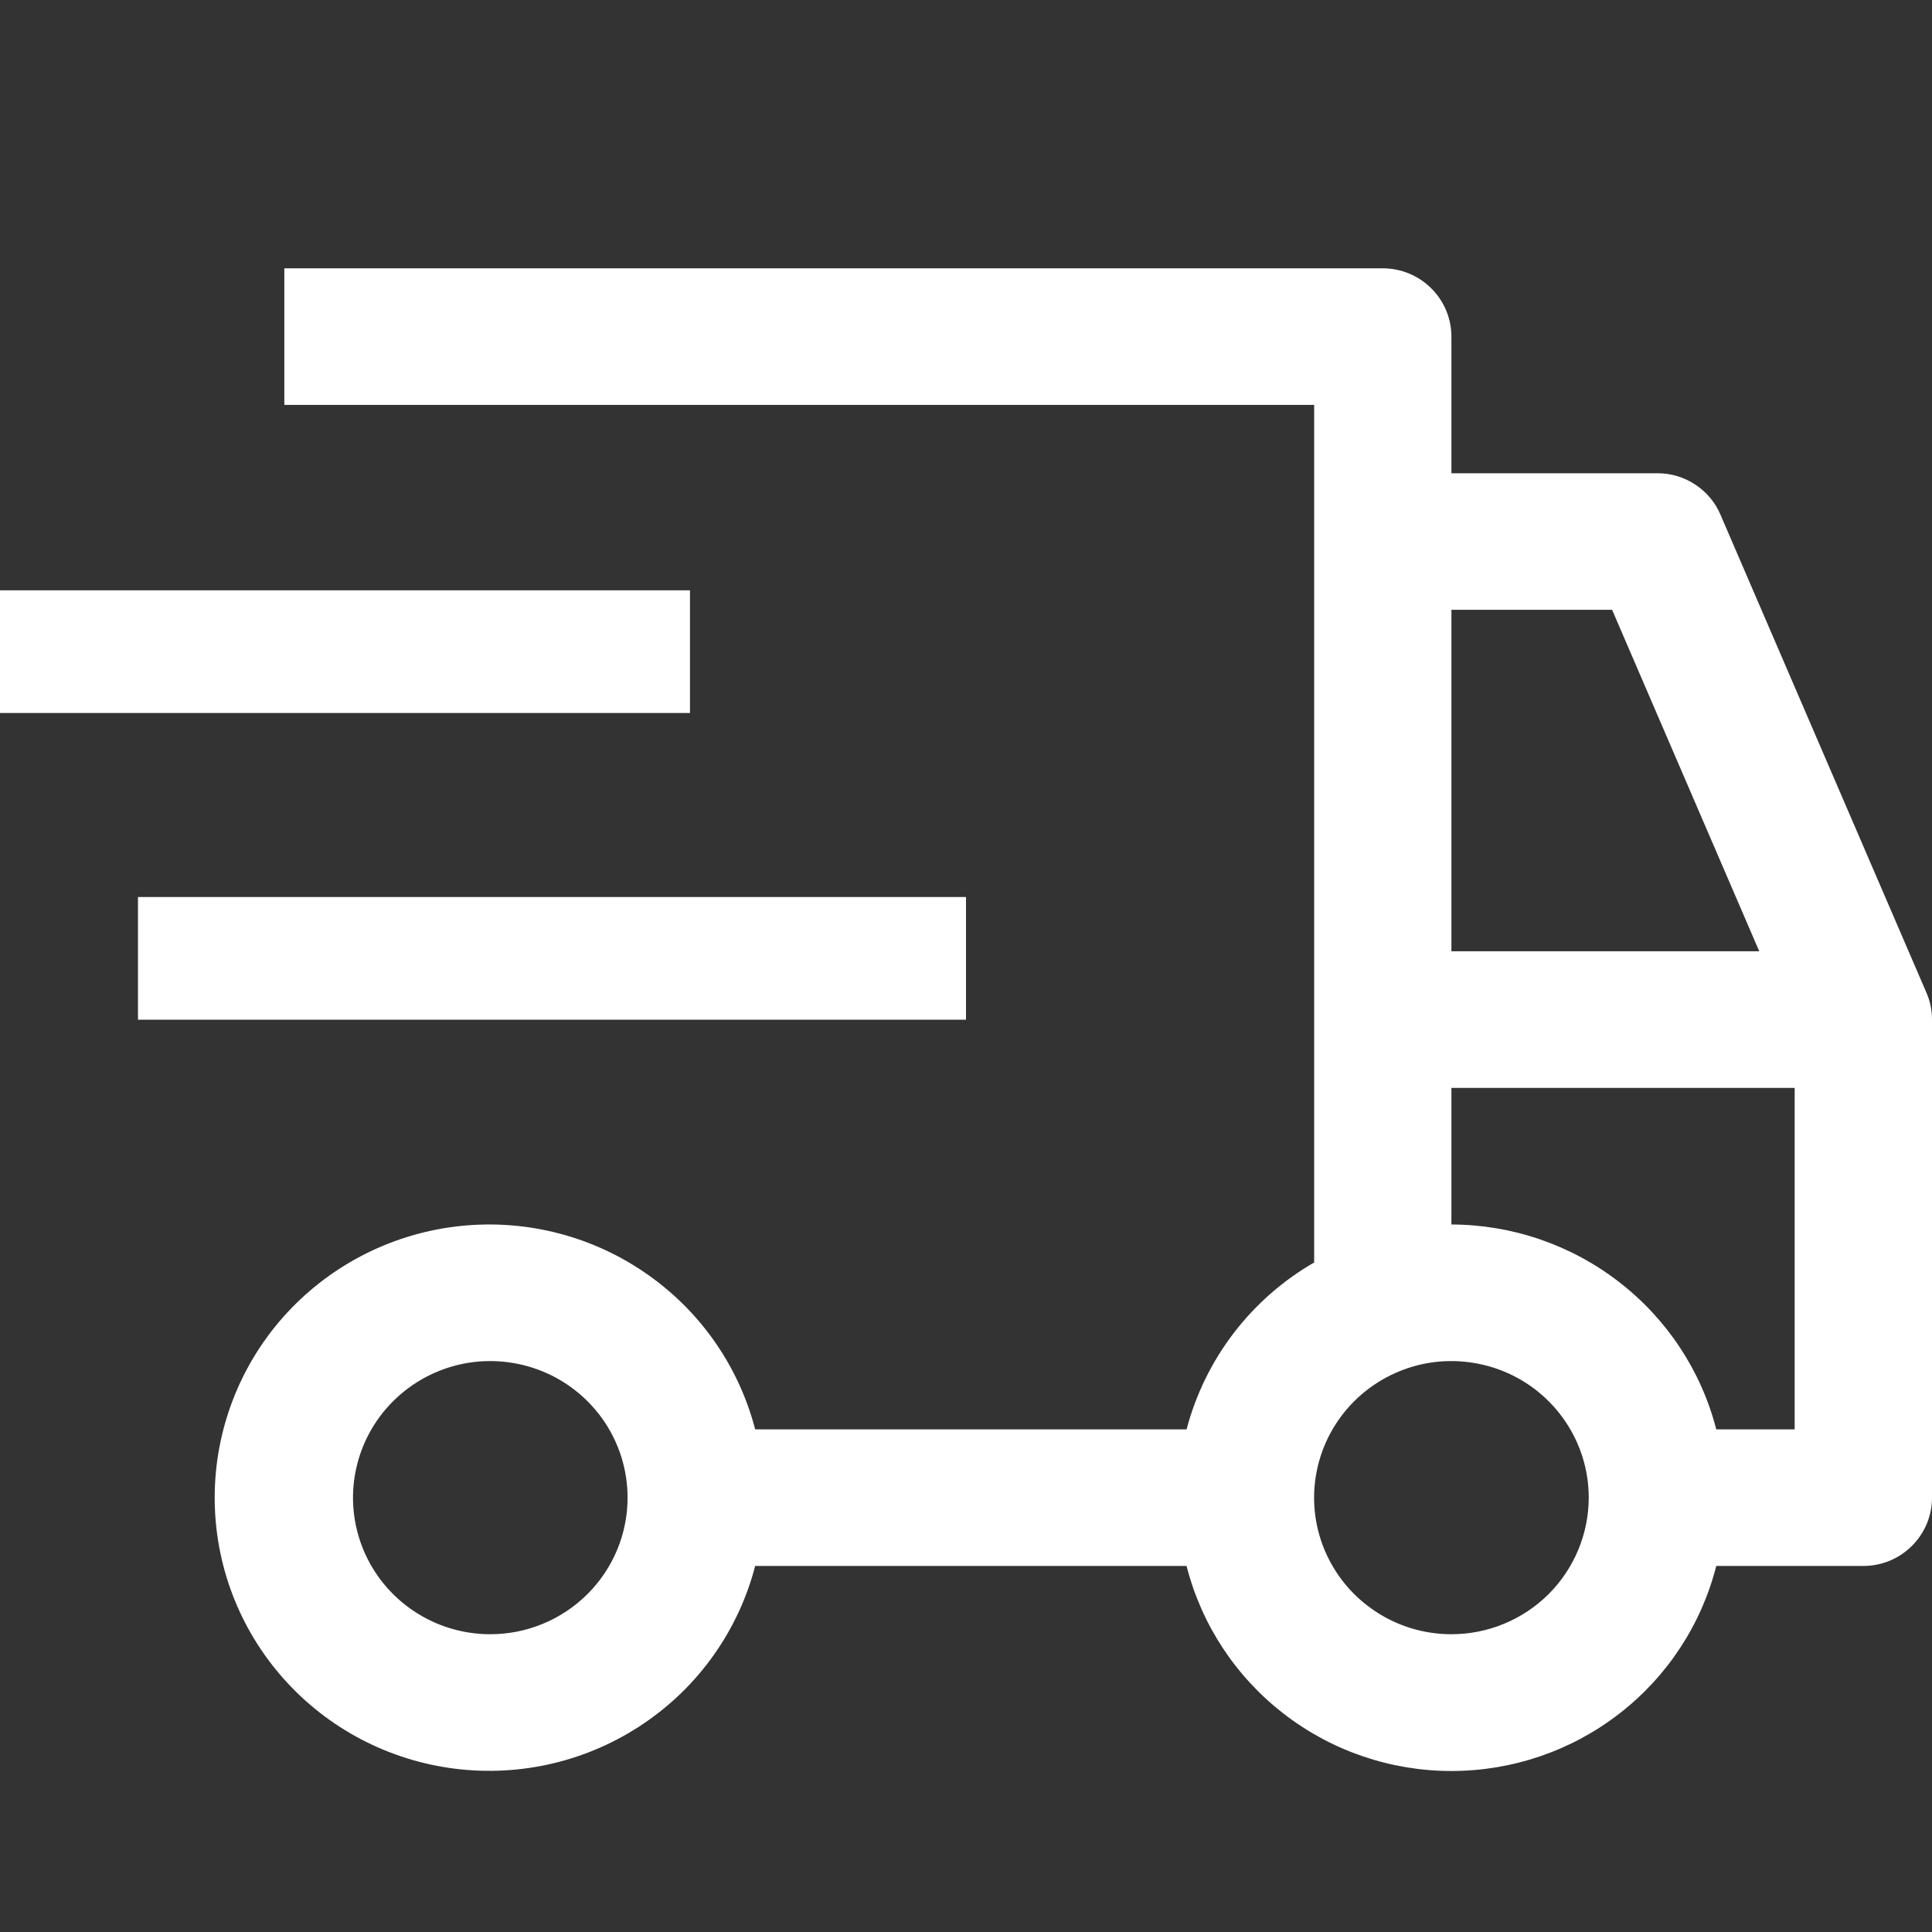 <svg width="24" height="24" viewBox="0 0 24 24" fill="none" xmlns="http://www.w3.org/2000/svg">
<rect x="0" y="0" width="24" height="24" fill="#333333" stroke="none"/>
<g id="carbon:delivery" clip-path="url(#clip0_912_377)">
<path id="Vector" d="M1.714 11.143H12V12.667H1.714V11.143ZM0 7.333H8.571V8.857H0V7.333Z" fill="white"/>
<path id="Vector_2" d="M23.931 12.332L21.372 6.393C21.307 6.24 21.198 6.11 21.058 6.019C20.919 5.927 20.756 5.878 20.589 5.879H18.03V4.182C18.03 3.957 17.94 3.741 17.78 3.582C17.62 3.423 17.404 3.333 17.177 3.333H3.532V5.03H16.325V15.683C15.936 15.907 15.596 16.206 15.324 16.562C15.052 16.918 14.854 17.324 14.74 17.756H9.381C9.173 16.956 8.68 16.259 7.992 15.796C7.305 15.332 6.472 15.134 5.648 15.238C4.824 15.342 4.067 15.742 3.518 16.361C2.969 16.981 2.667 17.779 2.667 18.605C2.667 19.431 2.969 20.228 3.518 20.848C4.067 21.468 4.824 21.867 5.648 21.971C6.472 22.075 7.305 21.877 7.992 21.413C8.68 20.95 9.173 20.253 9.381 19.453H14.74C14.925 20.181 15.35 20.827 15.946 21.288C16.542 21.75 17.275 22 18.03 22C18.785 22 19.519 21.75 20.115 21.288C20.711 20.827 21.135 20.181 21.32 19.453H23.147C23.373 19.453 23.59 19.364 23.75 19.204C23.91 19.045 24 18.83 24 18.605V12.666C24 12.551 23.977 12.437 23.931 12.332ZM6.091 20.301C5.753 20.301 5.424 20.202 5.143 20.015C4.863 19.829 4.644 19.564 4.515 19.254C4.386 18.944 4.352 18.603 4.418 18.274C4.484 17.944 4.646 17.642 4.885 17.405C5.123 17.168 5.427 17.006 5.758 16.94C6.089 16.875 6.432 16.909 6.743 17.037C7.055 17.165 7.321 17.383 7.509 17.662C7.696 17.941 7.796 18.269 7.796 18.605C7.796 19.055 7.616 19.486 7.296 19.804C6.976 20.122 6.543 20.301 6.091 20.301ZM18.03 7.575H20.026L21.854 11.817H18.03V7.575ZM18.03 20.301C17.693 20.301 17.363 20.202 17.083 20.015C16.802 19.829 16.584 19.564 16.454 19.254C16.325 18.944 16.291 18.603 16.357 18.274C16.423 17.944 16.586 17.642 16.824 17.405C17.063 17.168 17.367 17.006 17.697 16.94C18.028 16.875 18.371 16.909 18.683 17.037C18.995 17.165 19.261 17.383 19.448 17.662C19.636 17.941 19.736 18.269 19.736 18.605C19.735 19.055 19.555 19.486 19.236 19.804C18.916 20.122 18.482 20.301 18.03 20.301ZM22.294 17.756H21.32C21.133 17.029 20.708 16.385 20.112 15.925C19.517 15.464 18.785 15.213 18.03 15.211V13.514H22.294V17.756Z" fill="white"/>
</g>
<defs>
<clipPath id="clip0_912_377">
<rect width="24" height="24" fill="white"/>
</clipPath>
</defs>
</svg>
